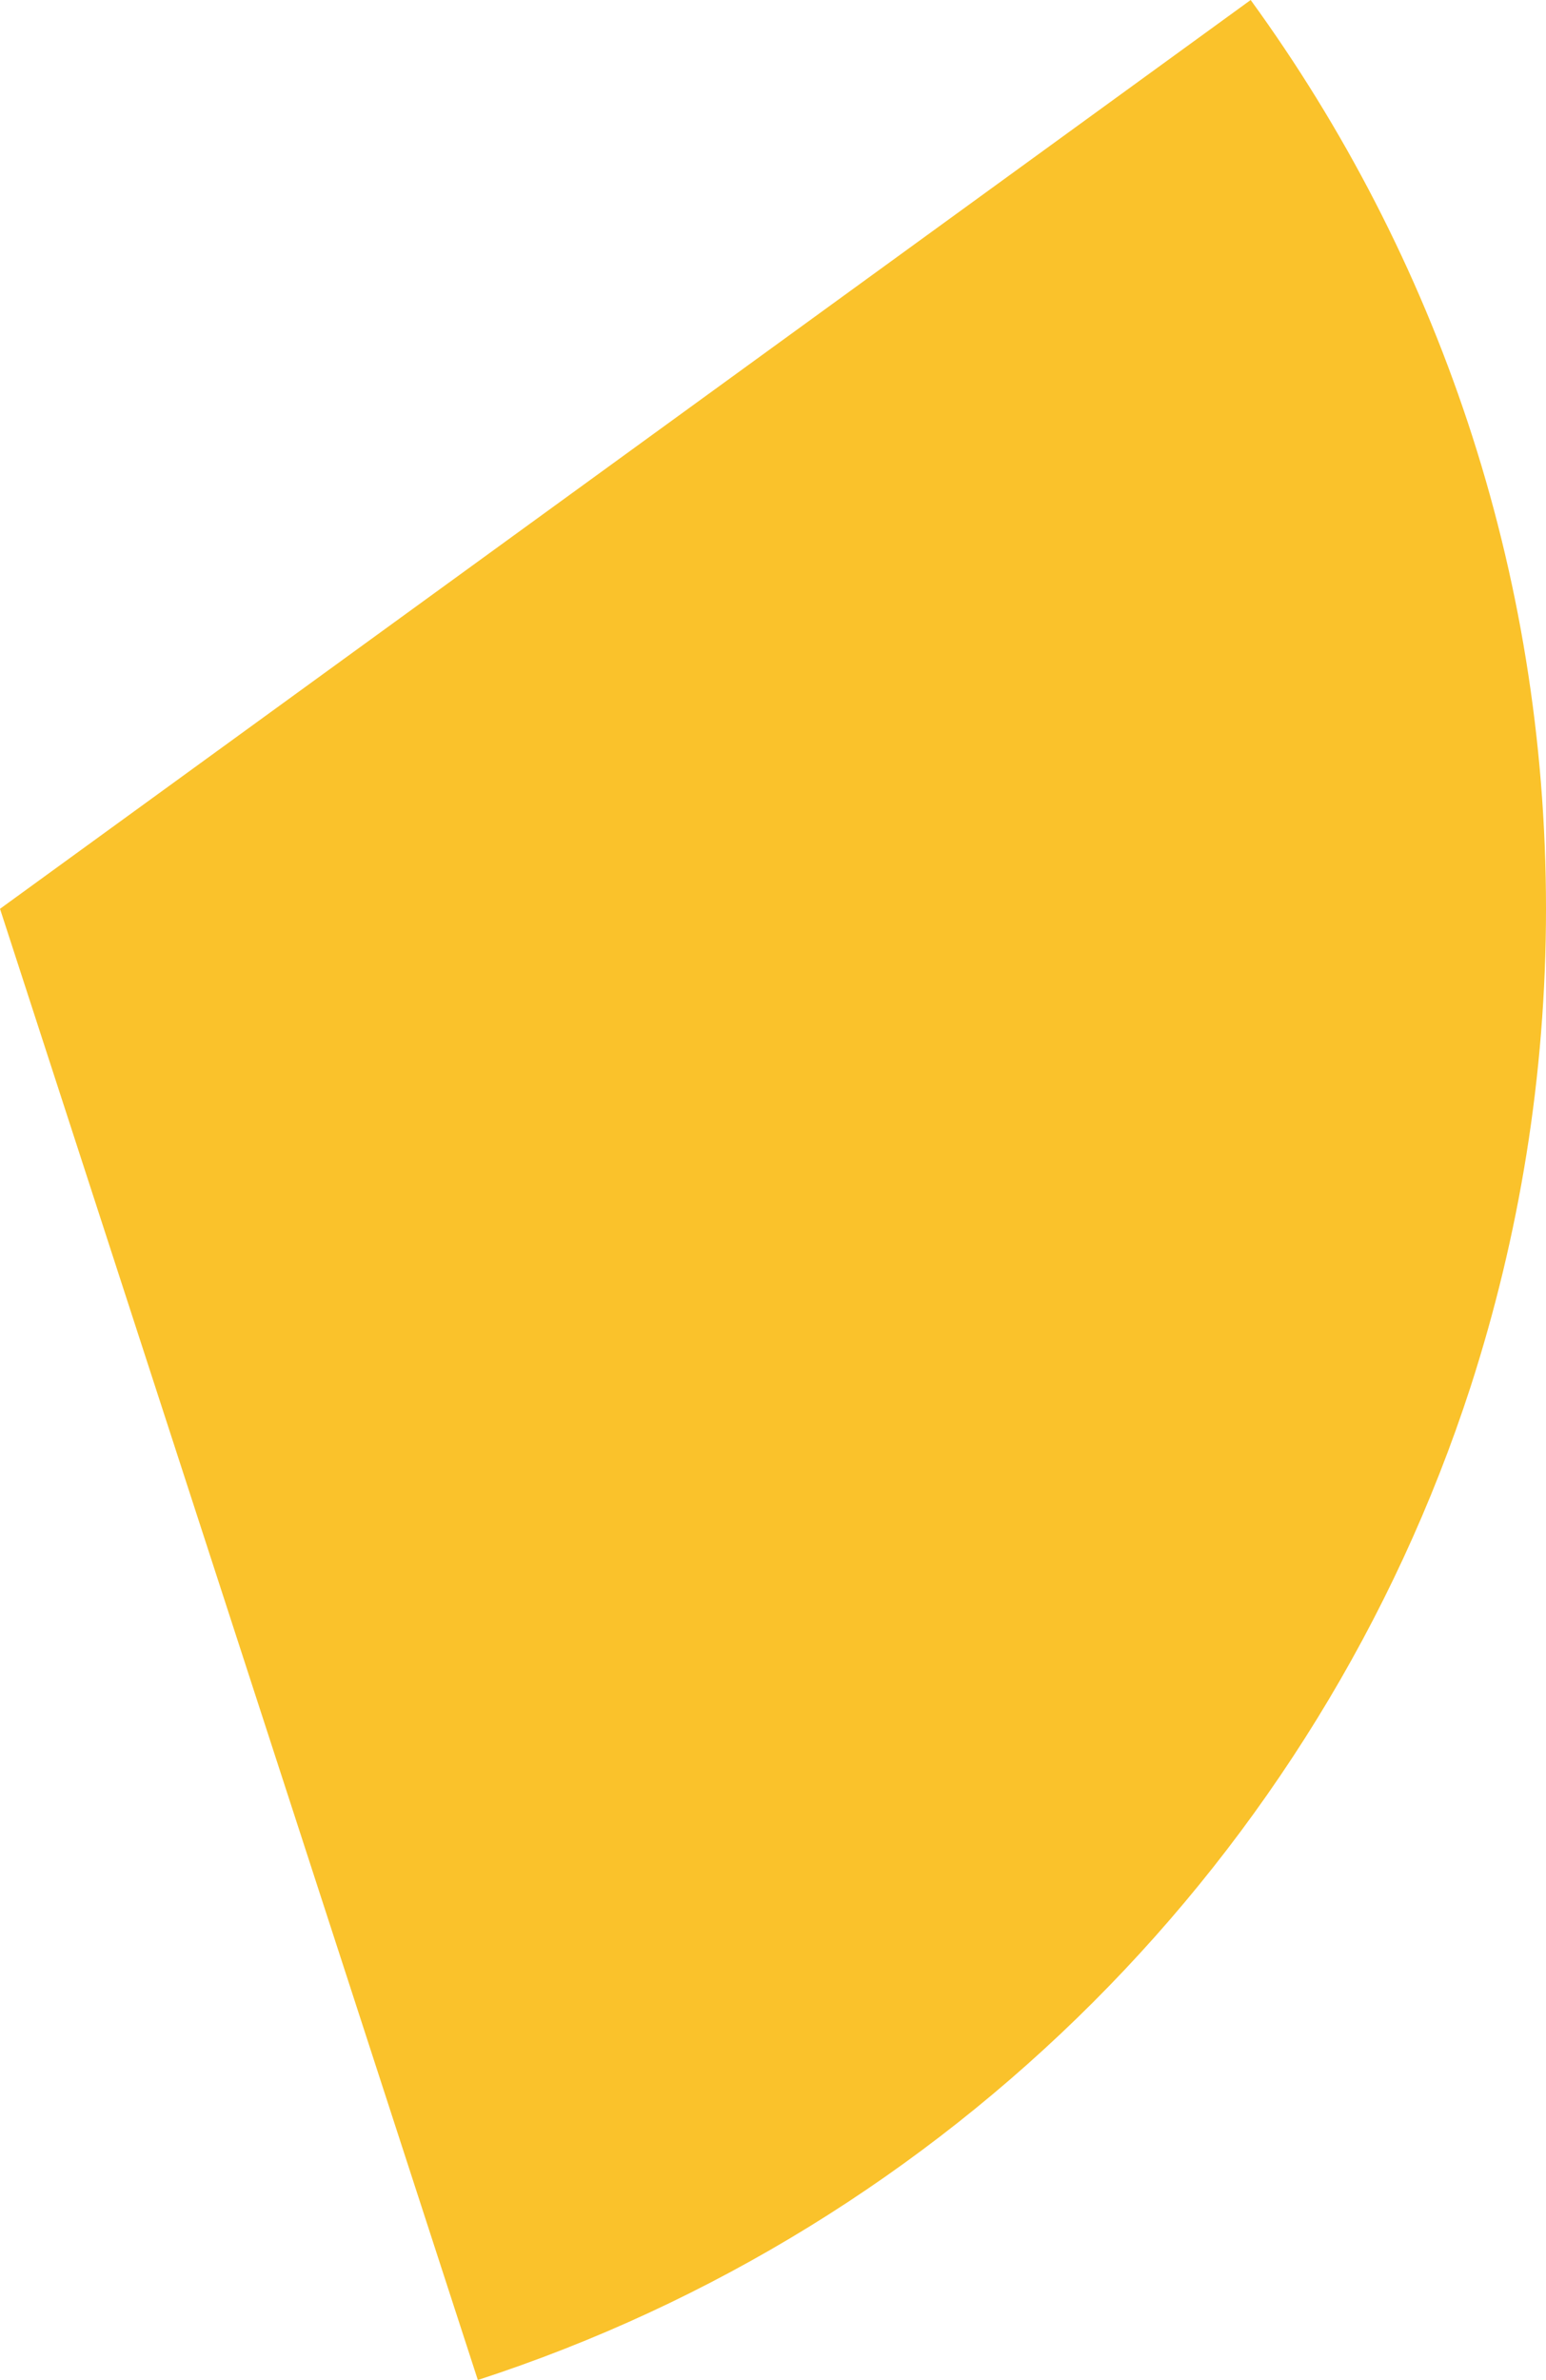 <svg xmlns="http://www.w3.org/2000/svg" class="inline large" viewBox="0 0 45.49 70" preserveAspectRatio="xMidYMid meet" role="img">
  <title>Book 4, Prop 13 -- Yellow angle</title>
  <path class="fill-yellow" d="M43.27,40.79C38.78,54.61,27.87,65.51,14.06,70L0,26.73L36.8,0c5.46,7.51,8.69,16.74,8.69,26.73C45.49,31.64,44.7,36.36,43.27,40.79z" style="fill:#fac22b;fill-opacity:1;stroke-opacity:0;"/>
</svg>
